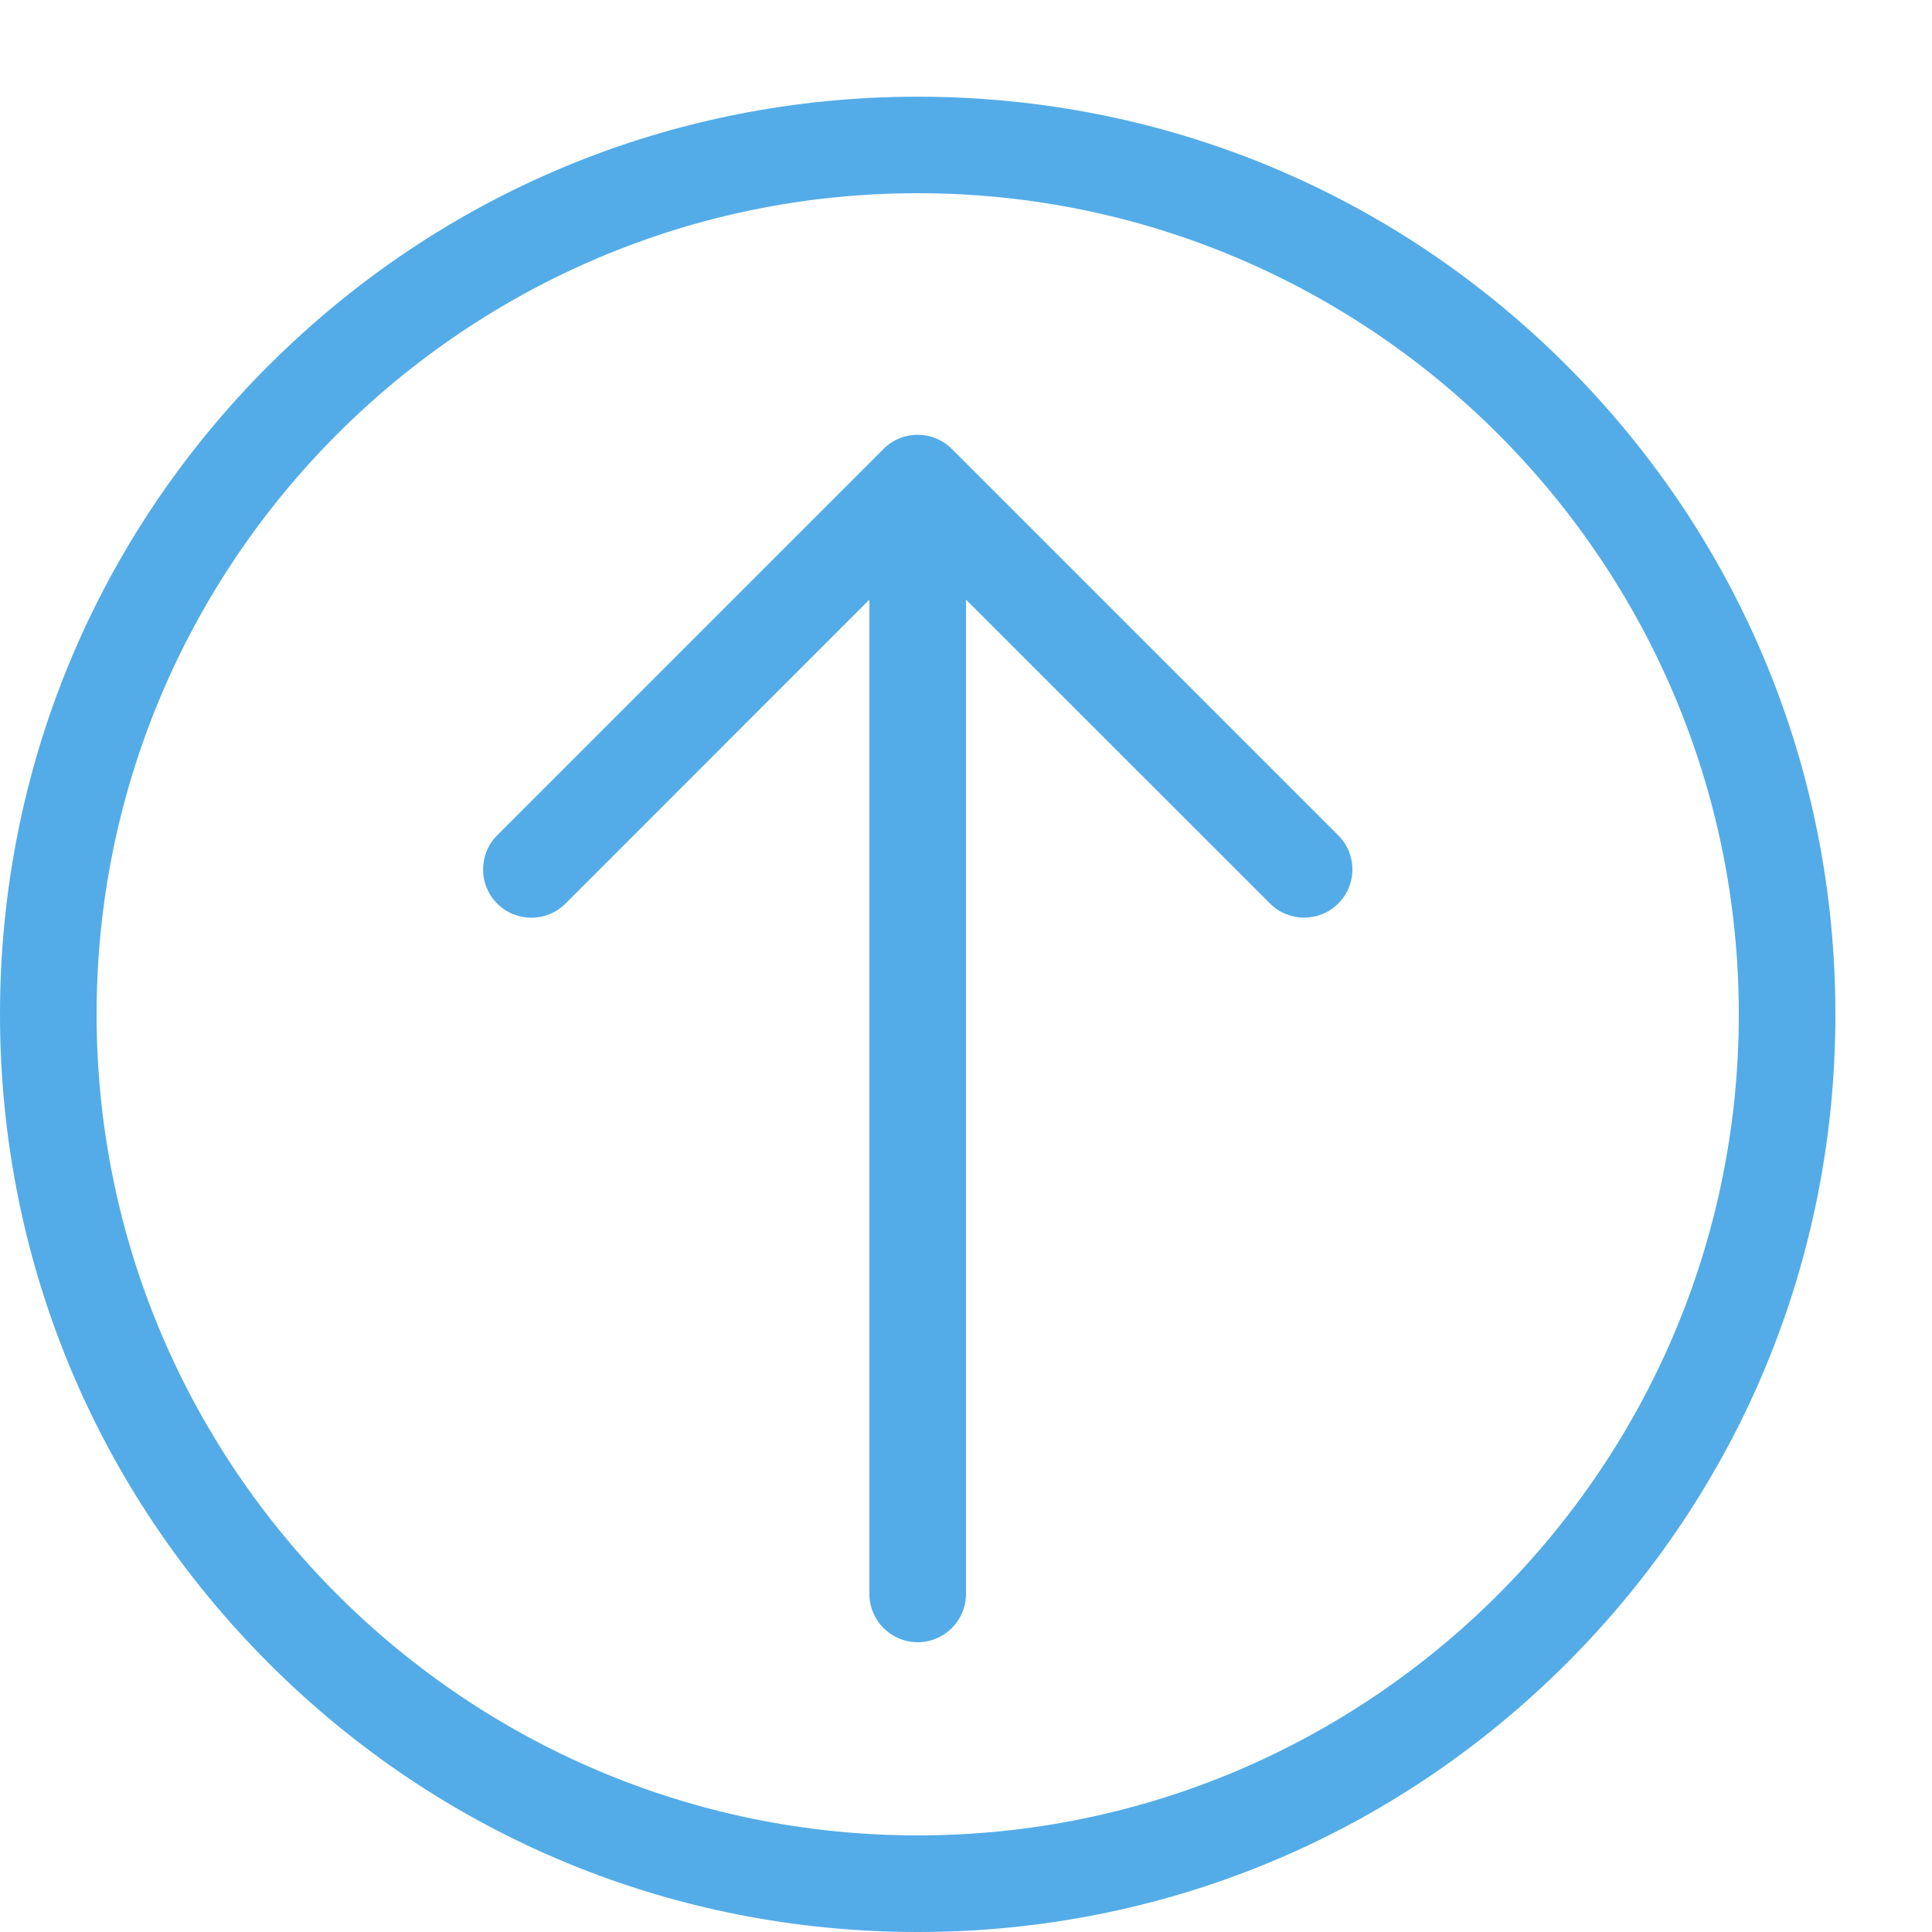 <?xml version="1.0" encoding="utf-8"?>
<!-- Generated by IcoMoon.io -->
<!DOCTYPE svg PUBLIC "-//W3C//DTD SVG 1.1//EN" "http://www.w3.org/Graphics/SVG/1.1/DTD/svg11.dtd">
<svg version="1.1" xmlns="http://www.w3.org/2000/svg" xmlns:xlink="http://www.w3.org/1999/xlink" width="20" height="20" viewBox="0 0 20 20">
<path fill="#53ACE7" d="M2.782 3.782c-1.794 1.794-2.782 4.18-2.782 6.718s0.988 4.923 2.782 6.718 4.18 2.782 6.718 2.782 4.923-0.988 6.718-2.782 2.782-4.18 2.782-6.717-0.988-4.923-2.782-6.718-4.18-2.782-6.718-2.782-4.923 0.988-6.718 2.782zM18 10.5c0 4.687-3.813 8.5-8.5 8.5s-8.5-3.813-8.5-8.5c0-4.687 3.813-8.5 8.5-8.5s8.5 3.813 8.5 8.5z"></path>
<path fill="#53ACE7" d="M9.147 4.647l-4 4c-0.195 0.195-0.195 0.512 0 0.707s0.512 0.195 0.707 0l3.146-3.147v10.293c0 0.276 0.224 0.5 0.5 0.5s0.5-0.224 0.5-0.5v-10.293l3.147 3.146c0.195 0.195 0.512 0.195 0.707 0 0.098-0.098 0.146-0.226 0.146-0.353s-0.049-0.256-0.147-0.353l-4-4c-0.195-0.195-0.512-0.195-0.707 0z"></path>
</svg>
